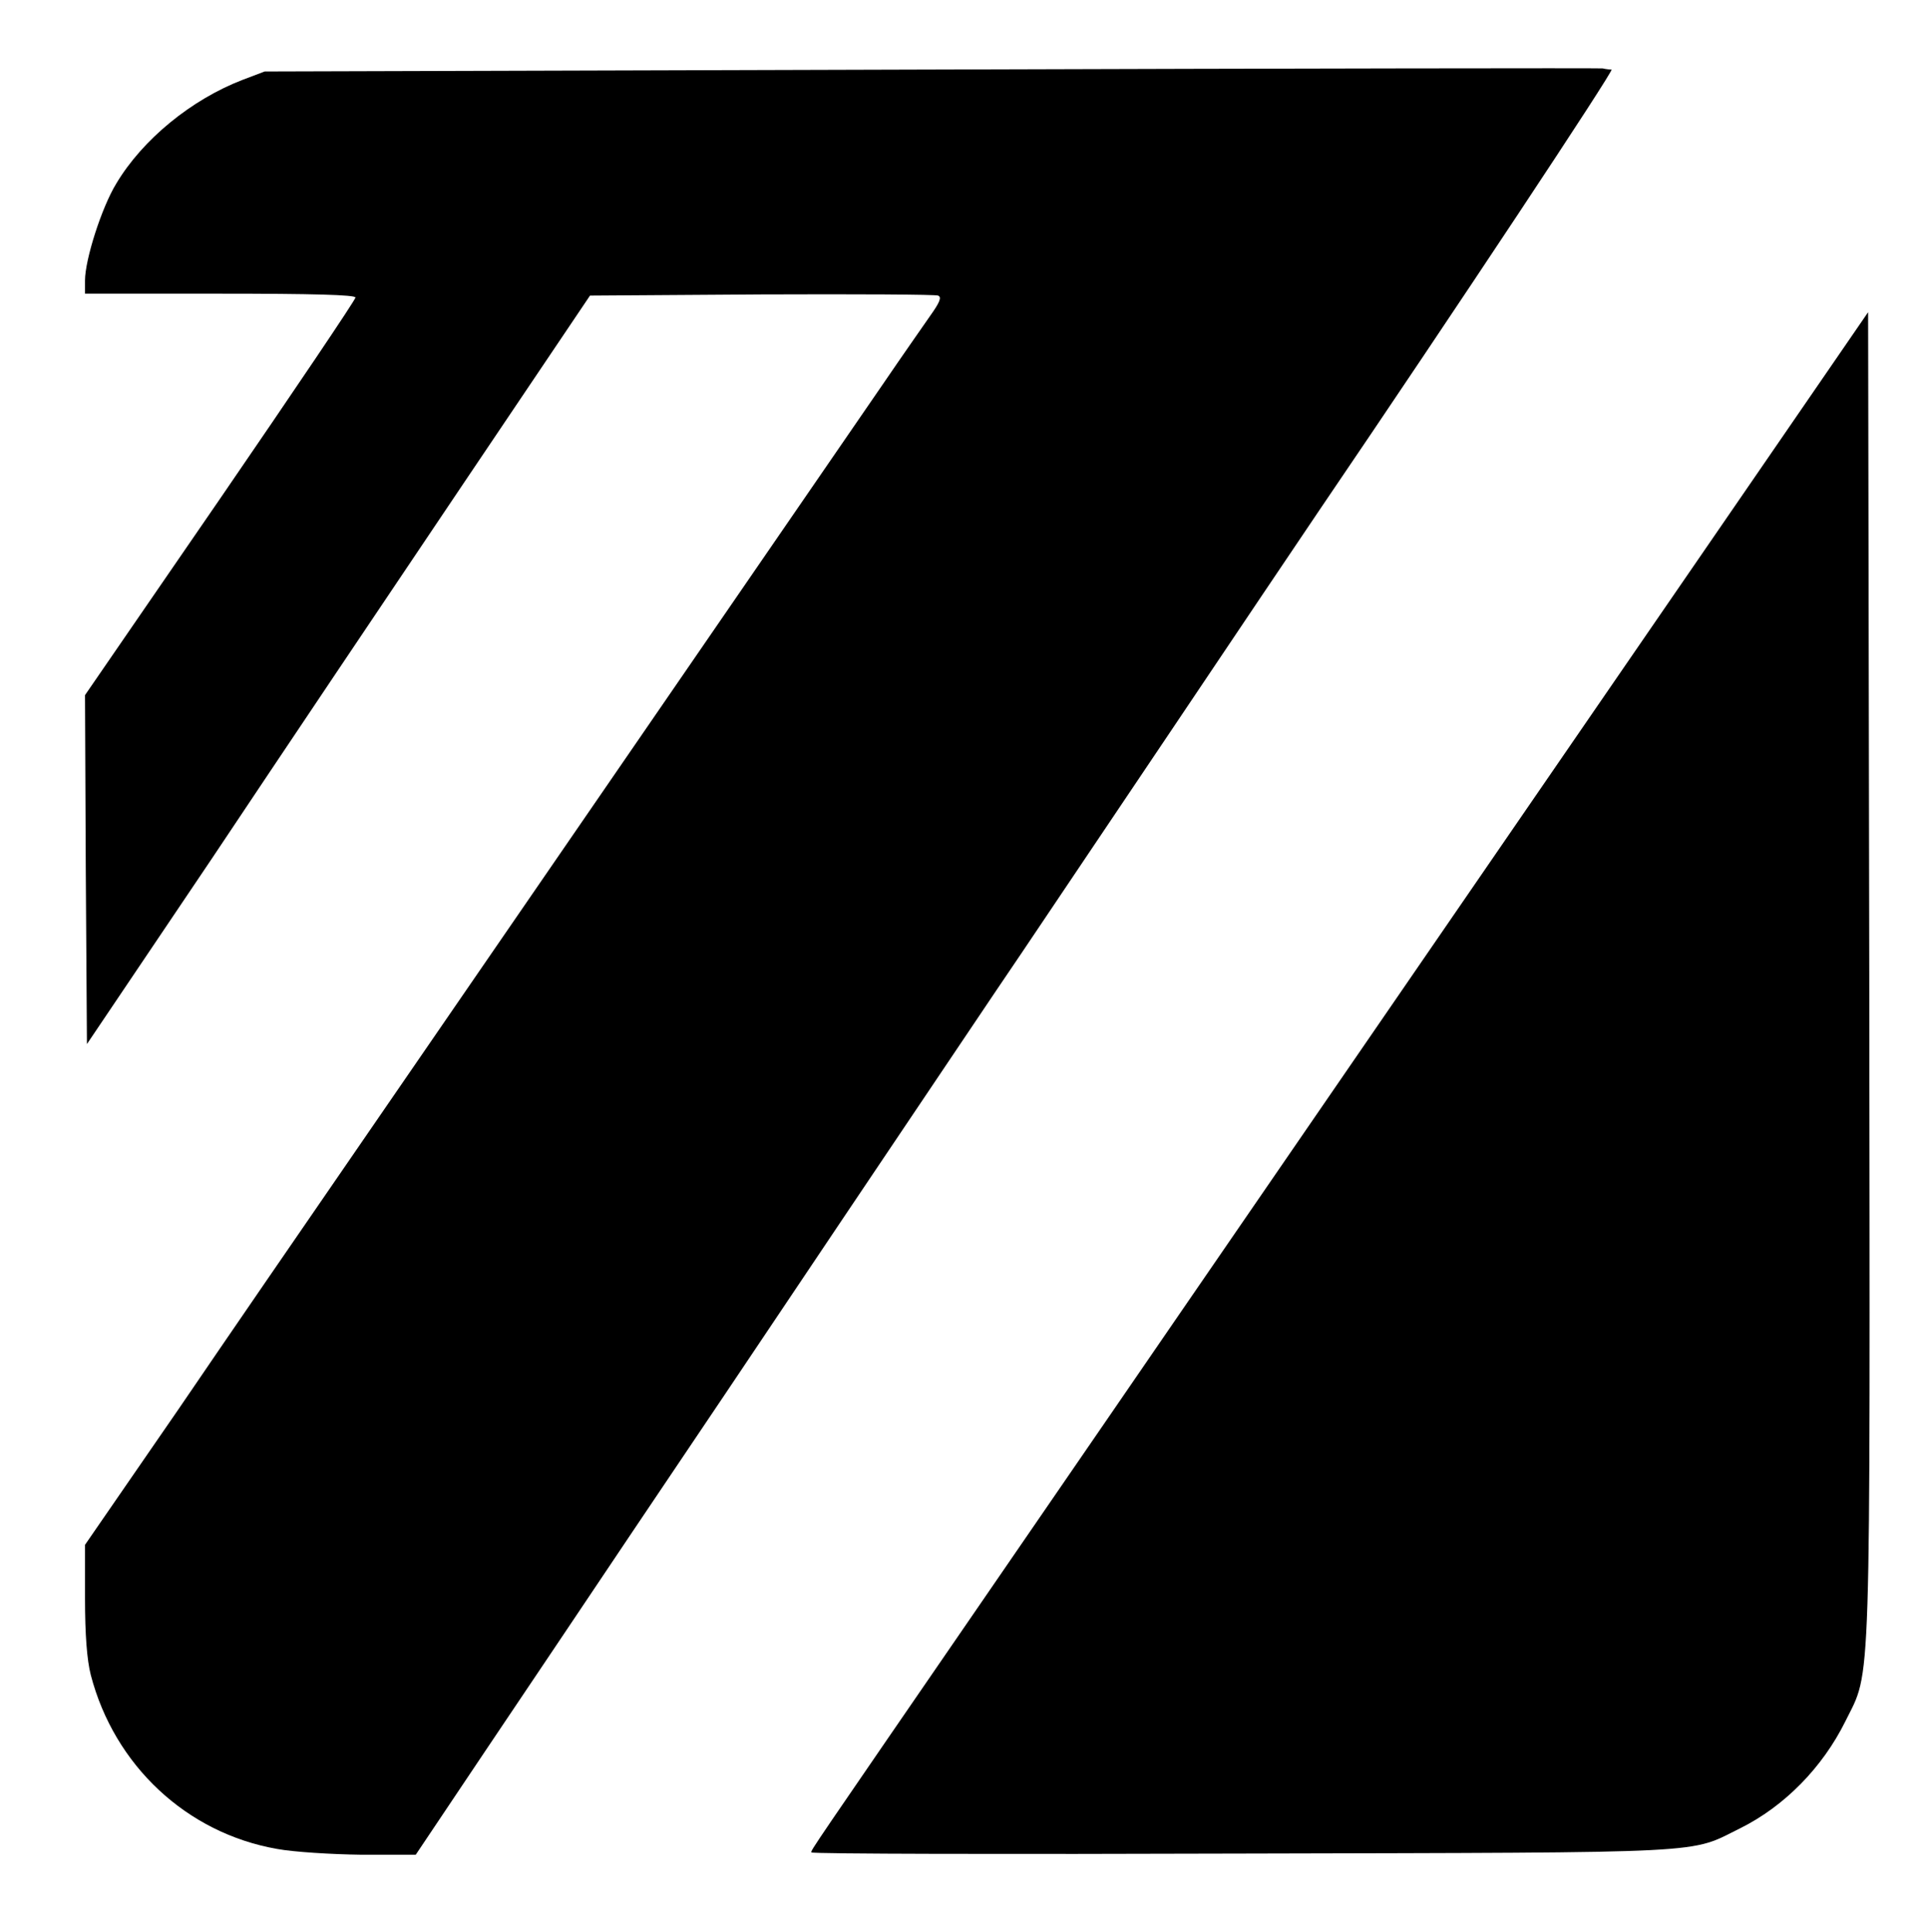 <?xml version="1.0" standalone="no"?>
<!DOCTYPE svg PUBLIC "-//W3C//DTD SVG 20010904//EN"
 "http://www.w3.org/TR/2001/REC-SVG-20010904/DTD/svg10.dtd">
<svg version="1.0" xmlns="http://www.w3.org/2000/svg"
 width="499pt" height="500pt" viewBox="0 0 499 500"
 preserveAspectRatio="xMidYMid meet">

<g transform="translate(0,500) scale(0.1,-0.1)"
fill="#000000" stroke="none">
<path d="M2410 4820 l-1725 -5 -58 -22 c-132 -51 -258 -154 -326 -268 -38 -62
-81 -197 -81 -251 l0 -34 350 0 c237 0 350 -3 350 -10 0 -6 -158 -240 -350
-520 l-350 -509 2 -452 3 -451 322 478 c176 264 469 700 650 969 l330 490 444
3 c244 1 450 0 457 -3 10 -4 4 -18 -21 -53 -18 -26 -72 -103 -119 -172 -84
-122 -1017 -1479 -1396 -2030 -104 -151 -298 -433 -430 -627 l-242 -351 0
-139 c0 -93 5 -159 15 -198 61 -234 248 -409 482 -450 43 -8 141 -14 218 -15
l141 0 183 273 c100 149 269 400 374 557 106 157 354 526 551 820 198 294 405
603 461 685 56 83 231 344 390 580 159 237 330 491 380 565 354 521 764 1140
756 1140 -5 0 -15 1 -23 3 -7 1 -789 0 -1738 -3z"/>
<path d="M3970 2934 c-476 -692 -894 -1301 -930 -1353 -36 -53 -244 -355 -461
-671 -492 -716 -479 -696 -479 -704 0 -4 503 -5 1118 -3 1232 3 1151 -1 1287
66 114 57 212 157 271 276 68 138 64 31 62 1931 l-3 1716 -865 -1258z"/>
</g>
</svg>
